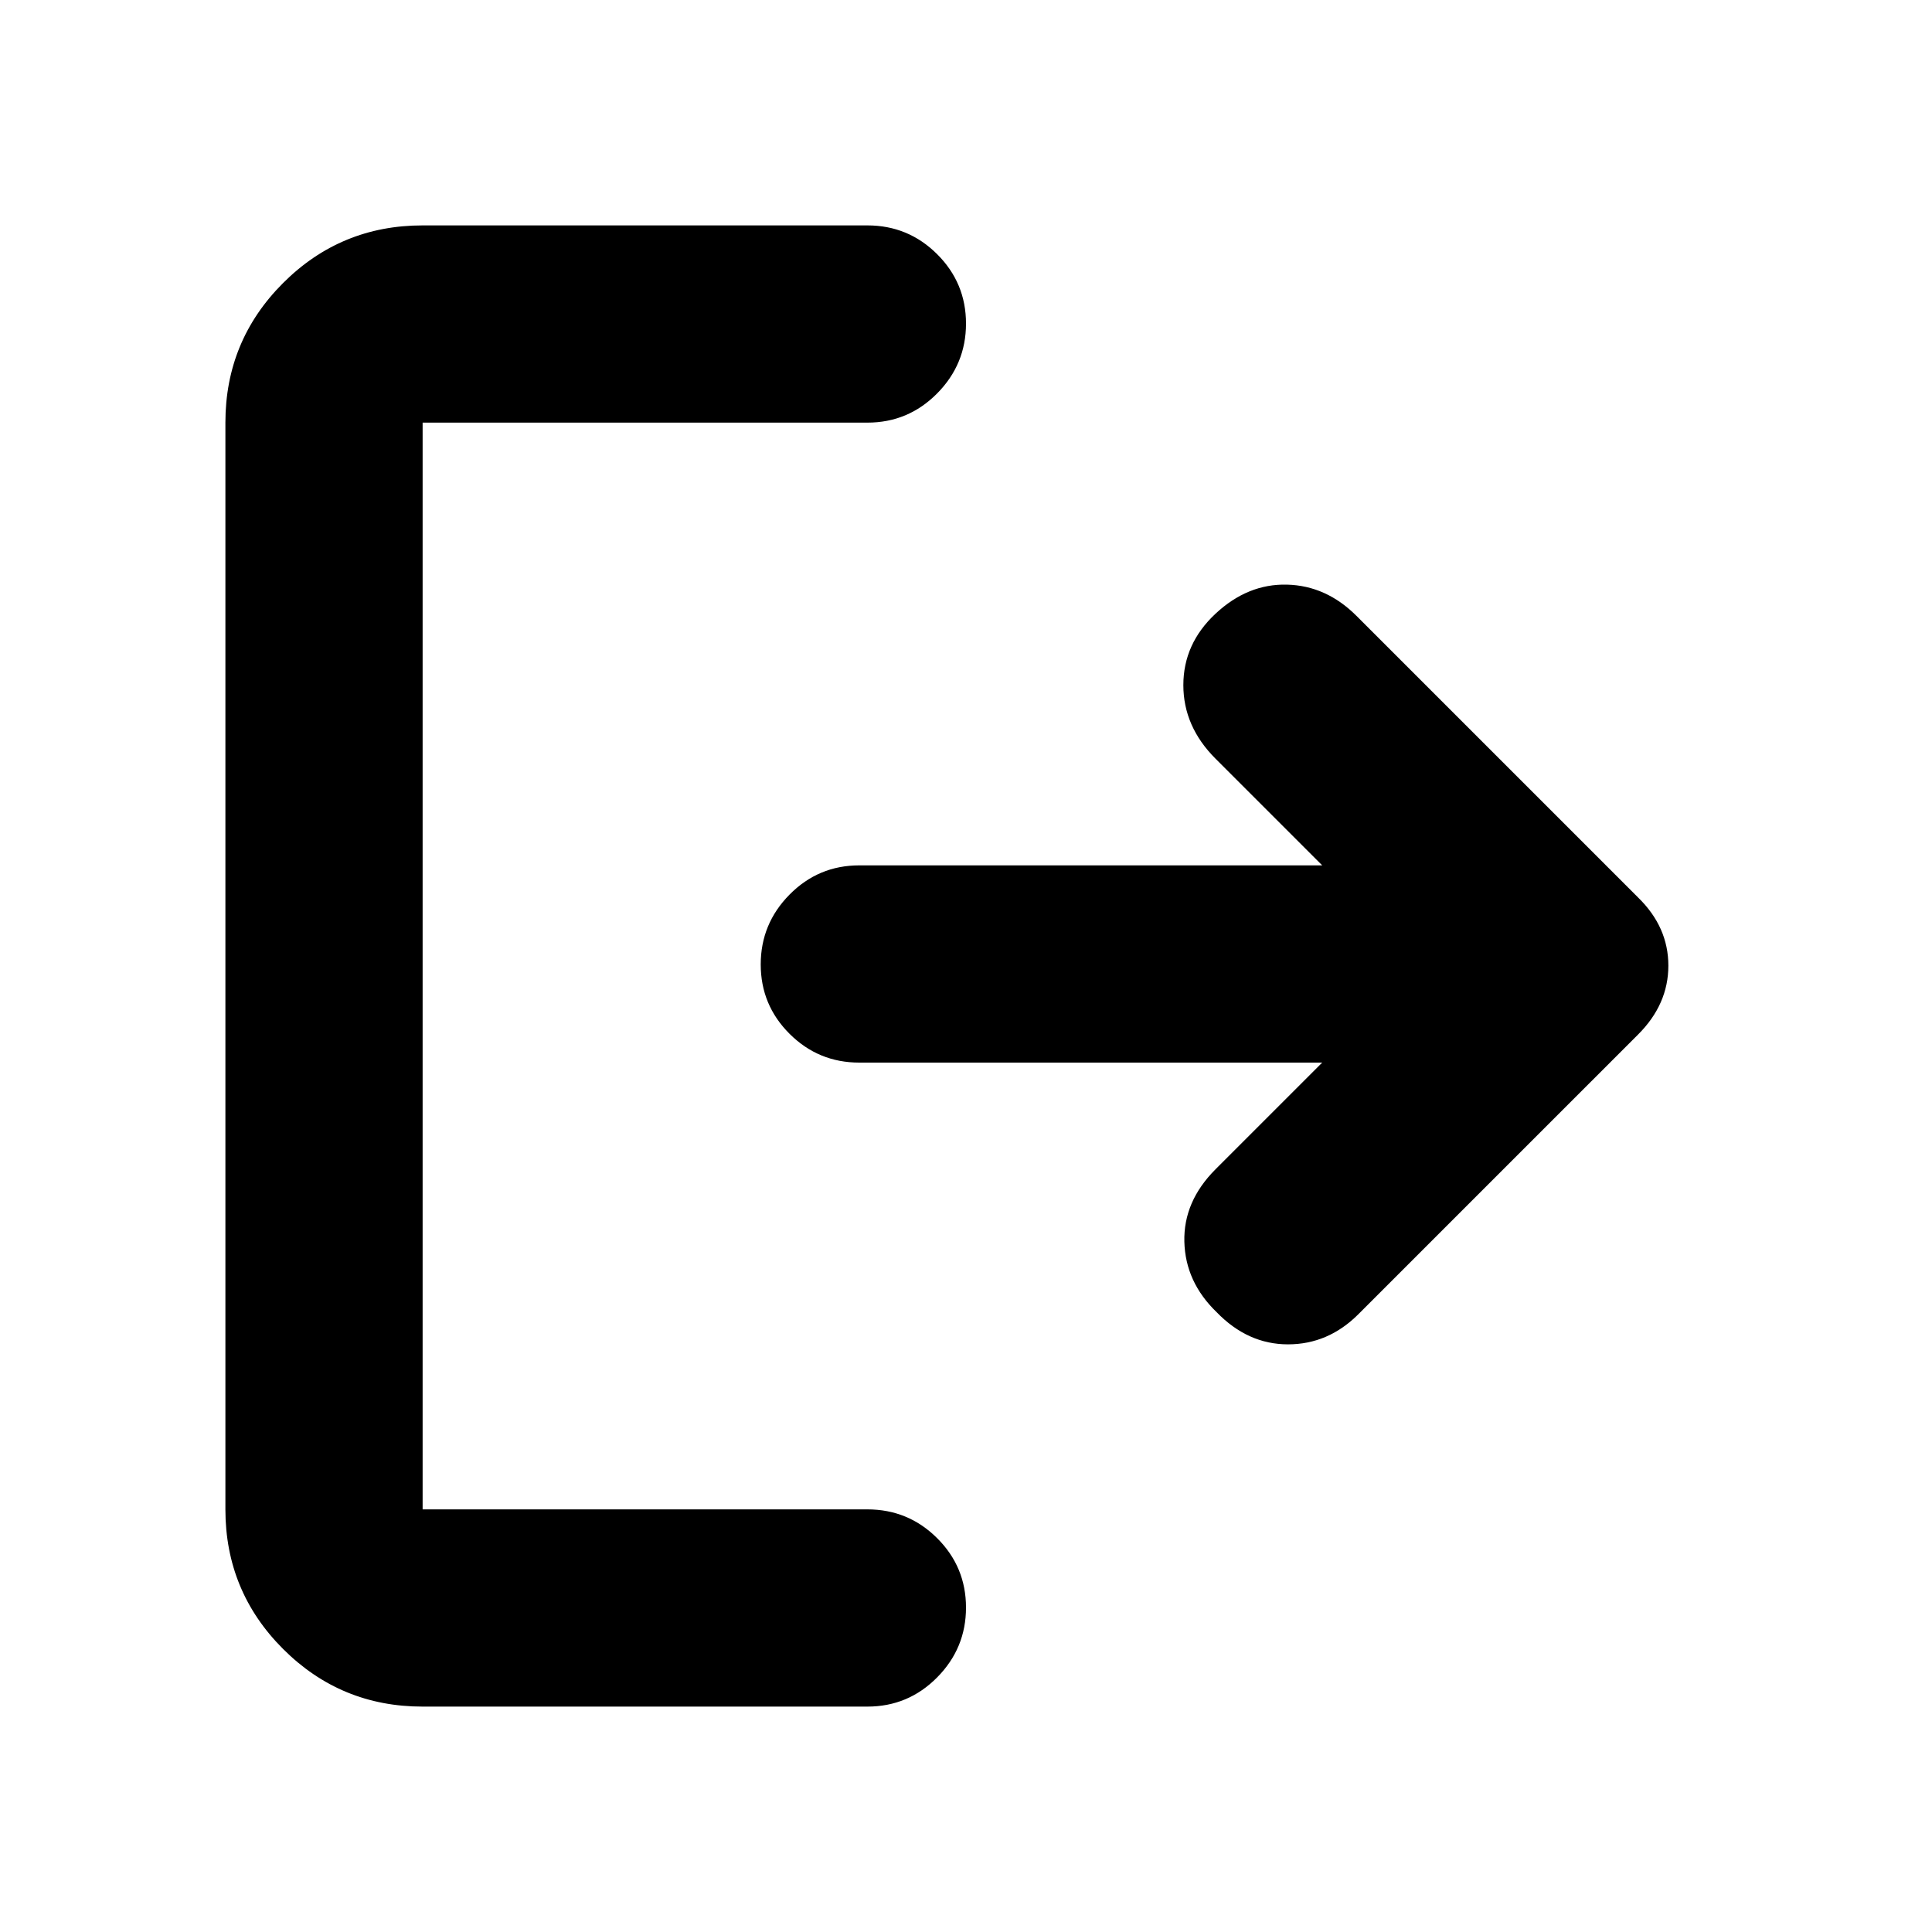<svg xmlns="http://www.w3.org/2000/svg" height="20" viewBox="0 -960 960 960" width="20"><path d="M210-112q-40.7 0-69.35-28.65Q112-169.3 112-210v-540q0-40.7 28.65-69.35Q169.3-848 210-848h221q20.3 0 34.65 14.29Q480-819.42 480-799.21t-14.35 34.71Q451.3-750 431-750H210v540h221q20.3 0 34.65 14.29Q480-181.42 480-161.21t-14.35 34.71Q451.3-112 431-112H210Zm447-320H426.96q-20.28 0-34.62-14.29Q378-460.58 378-480.79t14.34-34.71q14.34-14.5 34.62-14.5H657l-53-53q-16-16-16-36.57t16-35.5q16-14.93 35.5-14.43T674-654l140 140q15 14.64 15 33.82T814-446L675-307q-15 15-35 15t-35.48-16Q589-323 588.5-343t15.5-36l53-53Z"/></svg>